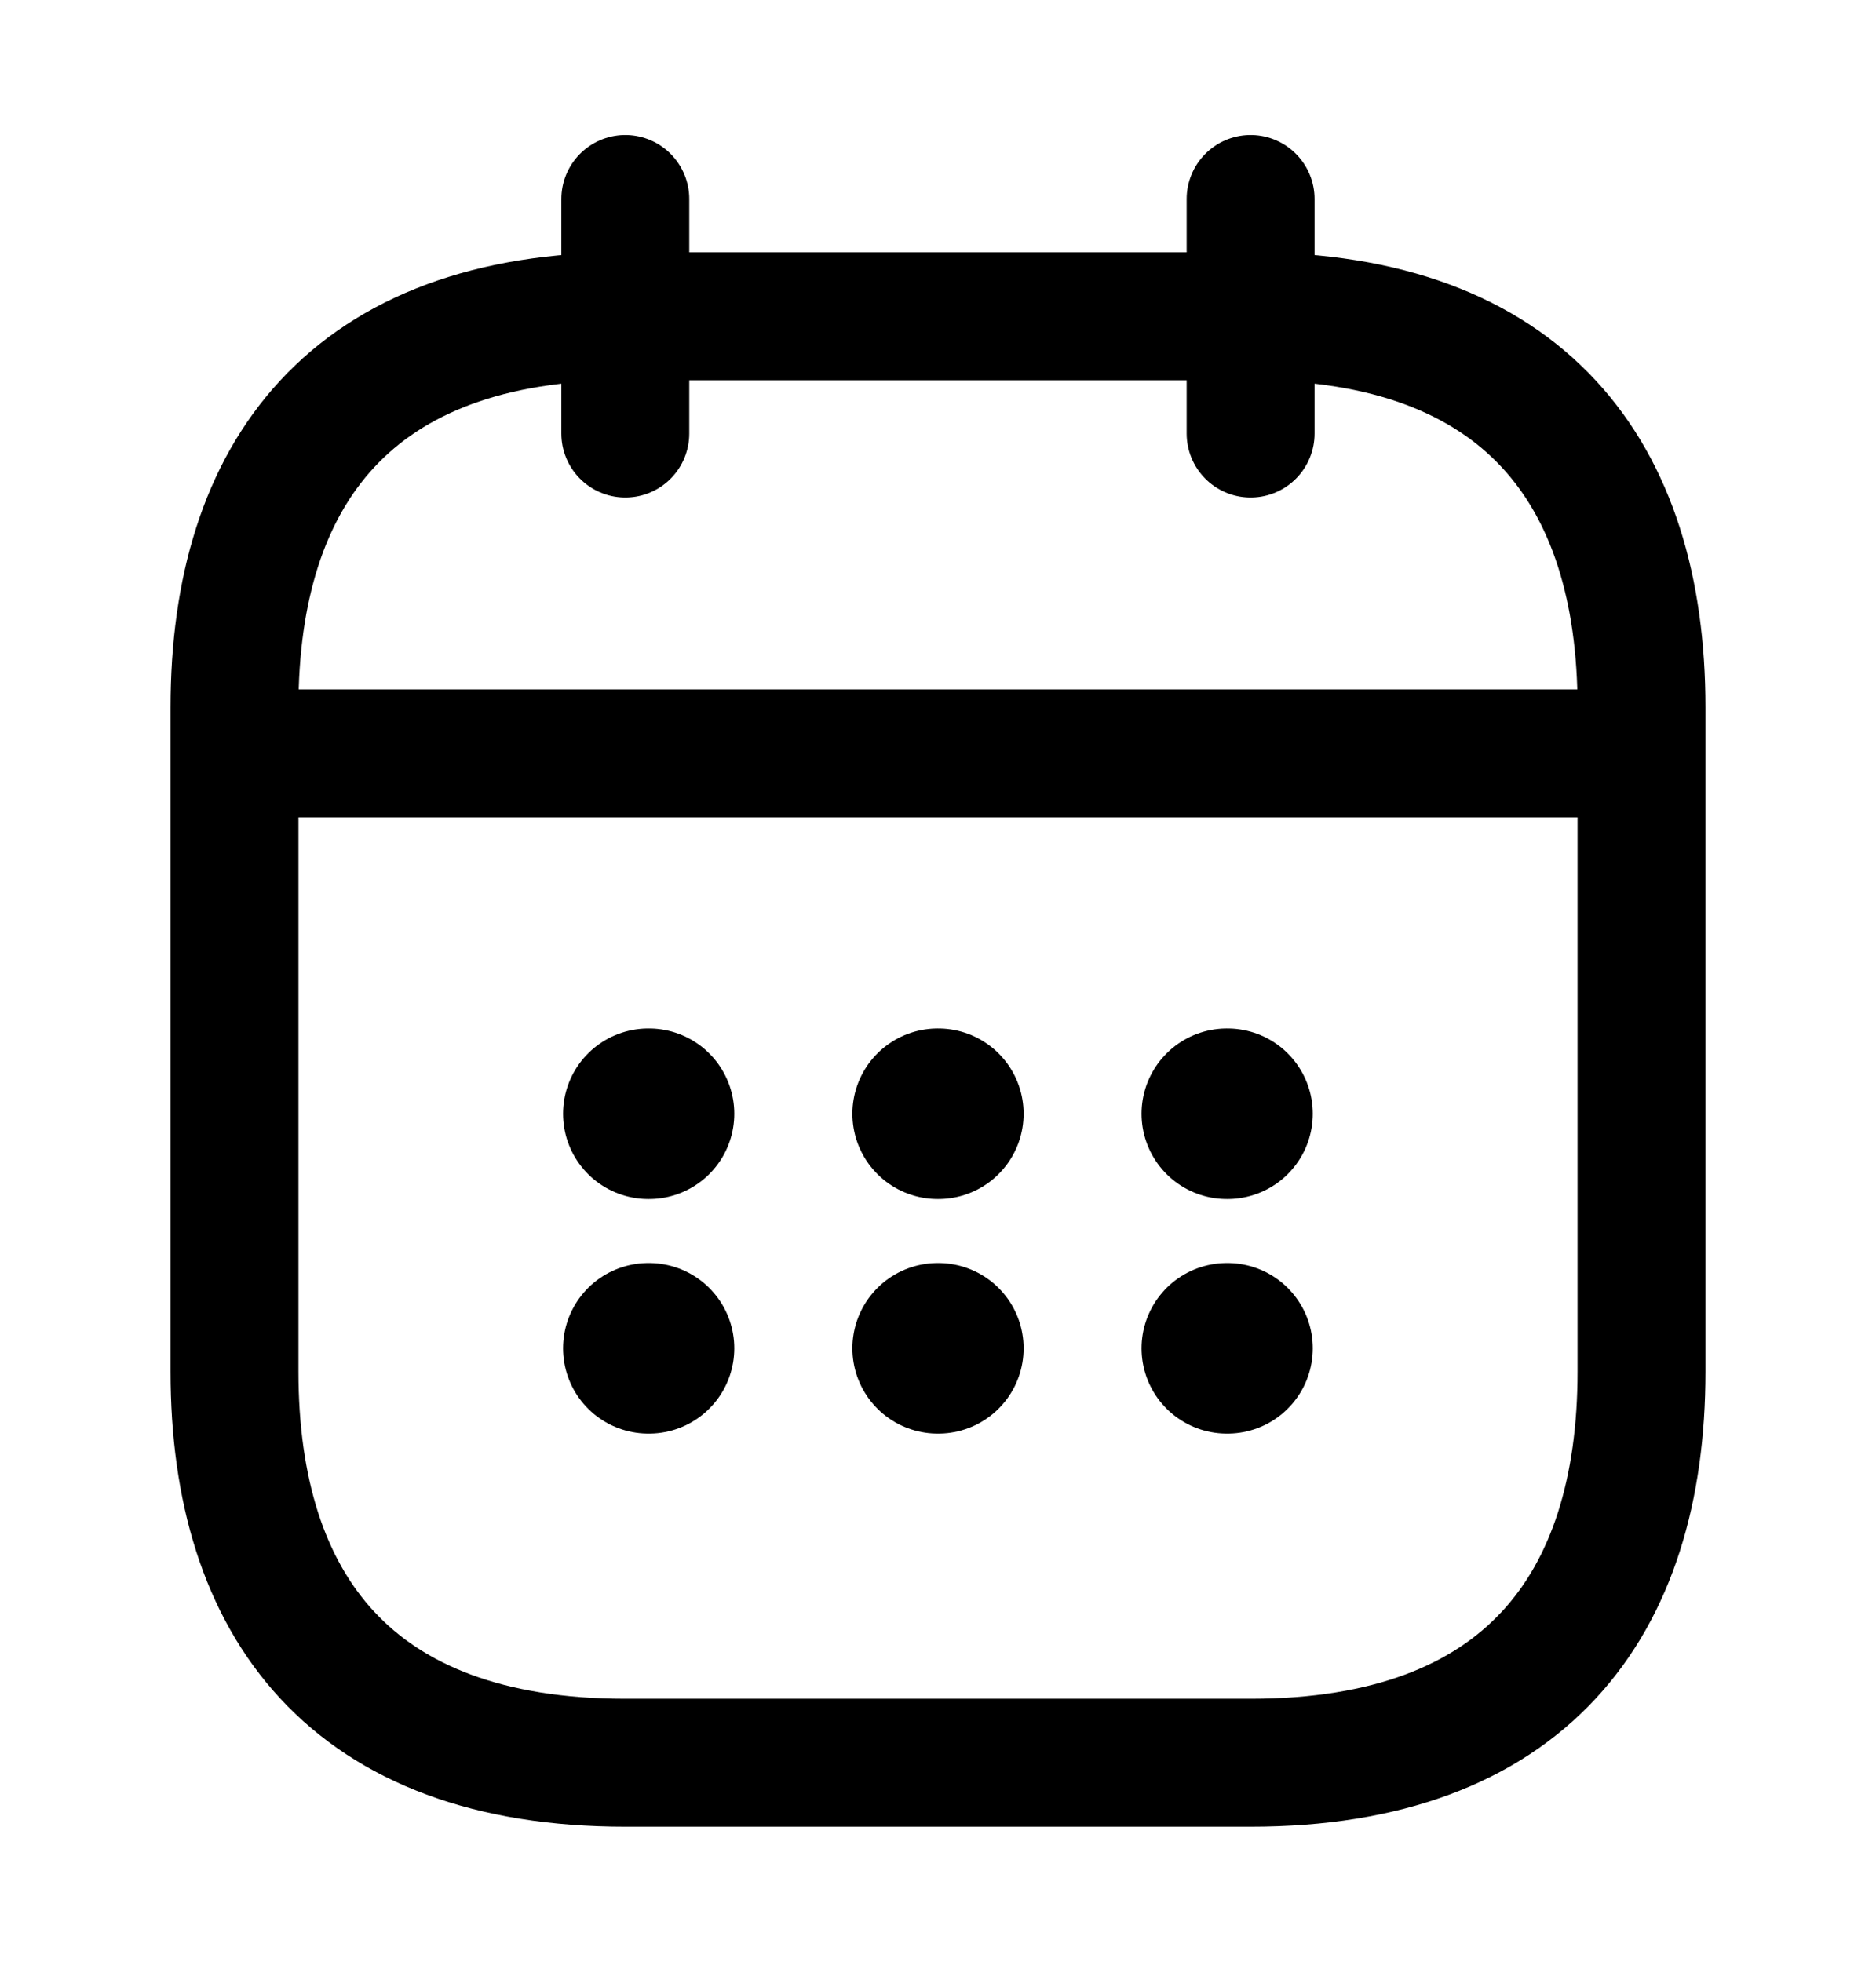 <svg width="22" height="23" viewBox="0 0 22 23" fill="none" xmlns="http://www.w3.org/2000/svg">
<path d="M7.333 2.333V5.083" stroke="black" stroke-width="1.5" stroke-miterlimit="10" stroke-linecap="round" stroke-linejoin="round"/>
<path d="M14.666 2.333V5.083" stroke="black" stroke-width="1.5" stroke-miterlimit="10" stroke-linecap="round" stroke-linejoin="round"/>
<path d="M3.208 8.833H18.792" stroke="black" stroke-width="1.5" stroke-miterlimit="10" stroke-linecap="round" stroke-linejoin="round"/>
<path d="M19.25 8.292V16.083C19.25 18.833 17.875 20.667 14.667 20.667H7.333C4.125 20.667 2.75 18.833 2.75 16.083V8.292C2.75 5.542 4.125 3.708 7.333 3.708H14.667C17.875 3.708 19.25 5.542 19.25 8.292Z" stroke="black" stroke-width="1.5" stroke-miterlimit="10" stroke-linecap="round" stroke-linejoin="round"/>
<path d="M14.387 13.058H14.395" stroke="black" stroke-width="2" stroke-linecap="round" stroke-linejoin="round"/>
<path d="M14.387 15.808H14.395" stroke="black" stroke-width="2" stroke-linecap="round" stroke-linejoin="round"/>
<path d="M10.996 13.058H11.004" stroke="black" stroke-width="2" stroke-linecap="round" stroke-linejoin="round"/>
<path d="M10.996 15.808H11.004" stroke="black" stroke-width="2" stroke-linecap="round" stroke-linejoin="round"/>
<path d="M7.603 13.058H7.611" stroke="black" stroke-width="2" stroke-linecap="round" stroke-linejoin="round"/>
<path d="M7.603 15.808H7.611" stroke="black" stroke-width="2" stroke-linecap="round" stroke-linejoin="round"/>
</svg>
